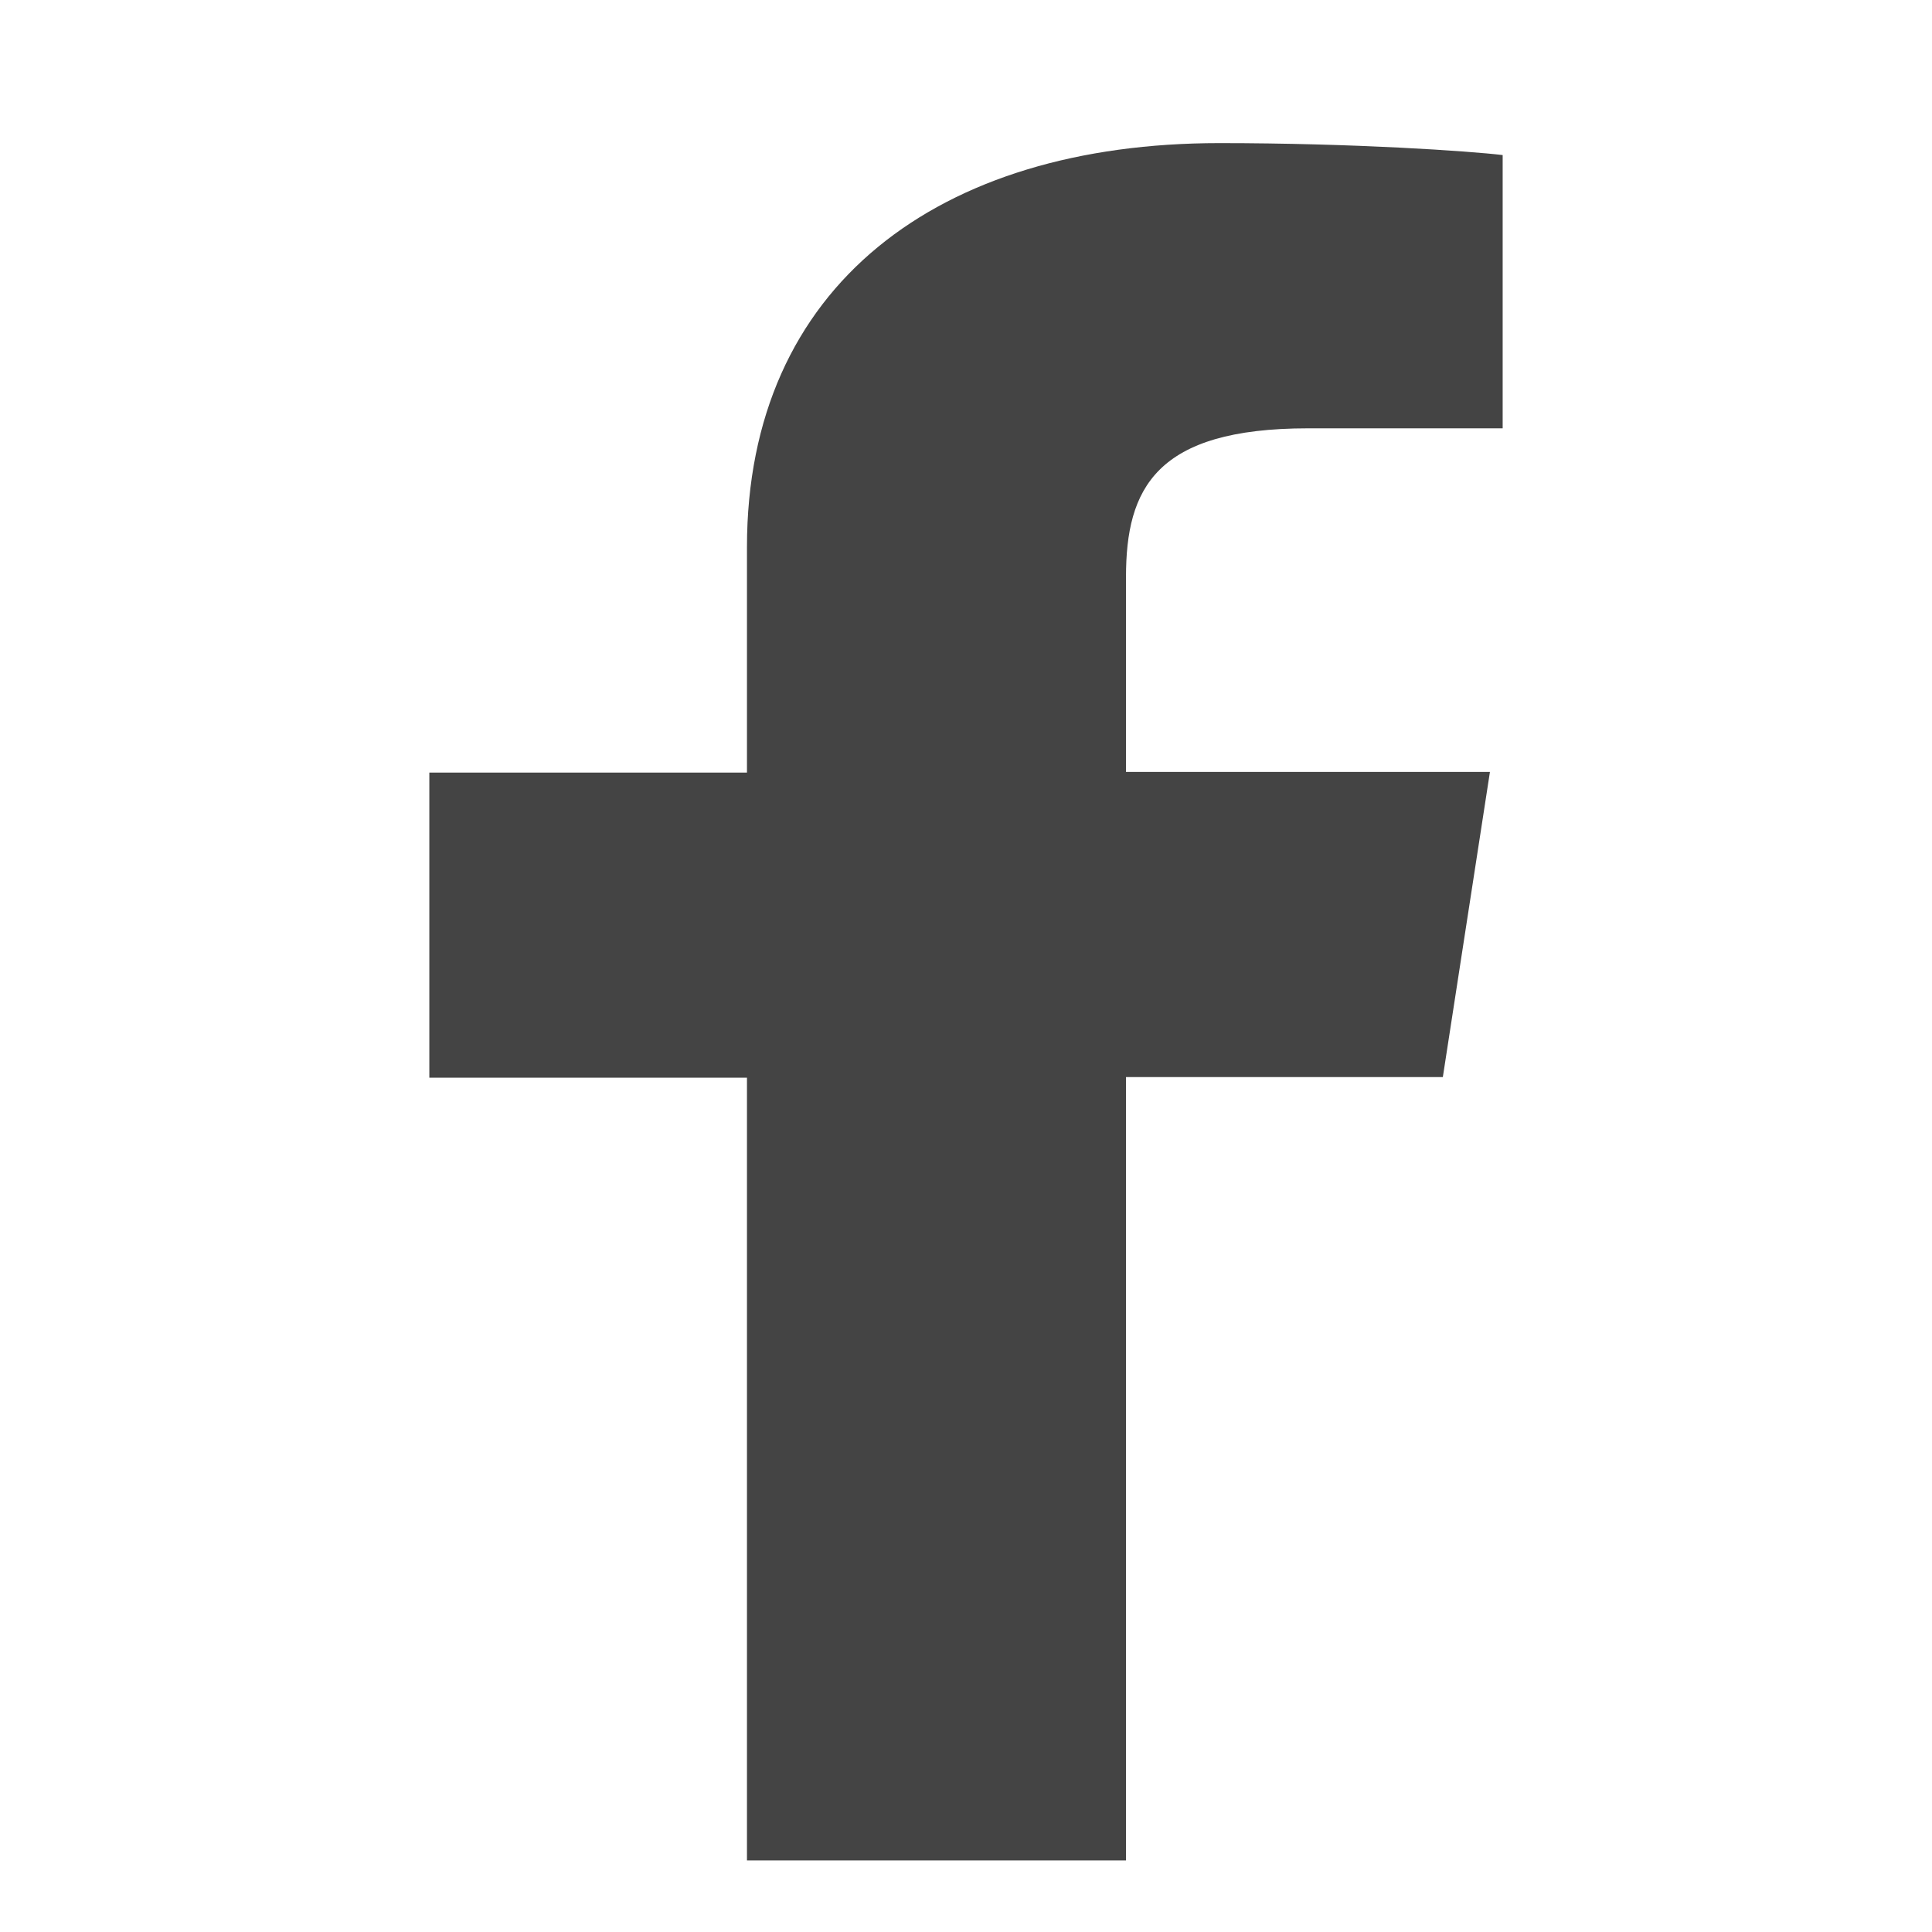 <?xml version="1.0" encoding="UTF-8"?>
<svg width="27px" height="27px" viewBox="0 0 27 27" version="1.1" xmlns="http://www.w3.org/2000/svg" xmlns:xlink="http://www.w3.org/1999/xlink">
    <!-- Generator: Sketch 47.1 (45422) - http://www.bohemiancoding.com/sketch -->
    <title>fb</title>
    <desc>Created with Sketch.</desc>
    <defs></defs>
    <g id="Page-1" stroke="none" stroke-width="1" fill="none" fill-rule="evenodd">
        <g id="fb" fill-rule="nonzero" fill="#444444">
            <g id="1495485211_Facebook_Color" transform="translate(6, 2)">
                <path d="M9.736,24 L9.736,13.052 L14.164,13.052 L14.822,8.788 L9.736,8.788 L9.736,6.063 C9.736,4.83 10.149,3.986 12.279,3.986 L15,3.986 L15,0.167 C14.532,0.111 12.914,0 11.041,0 C7.115,0 4.439,1.993 4.439,5.645 L4.439,8.797 L0,8.797 L0,13.061 L4.439,13.061 L4.439,24 L9.736,24 Z" id="f"></path>
            </g>
        </g>
    </g>
</svg>